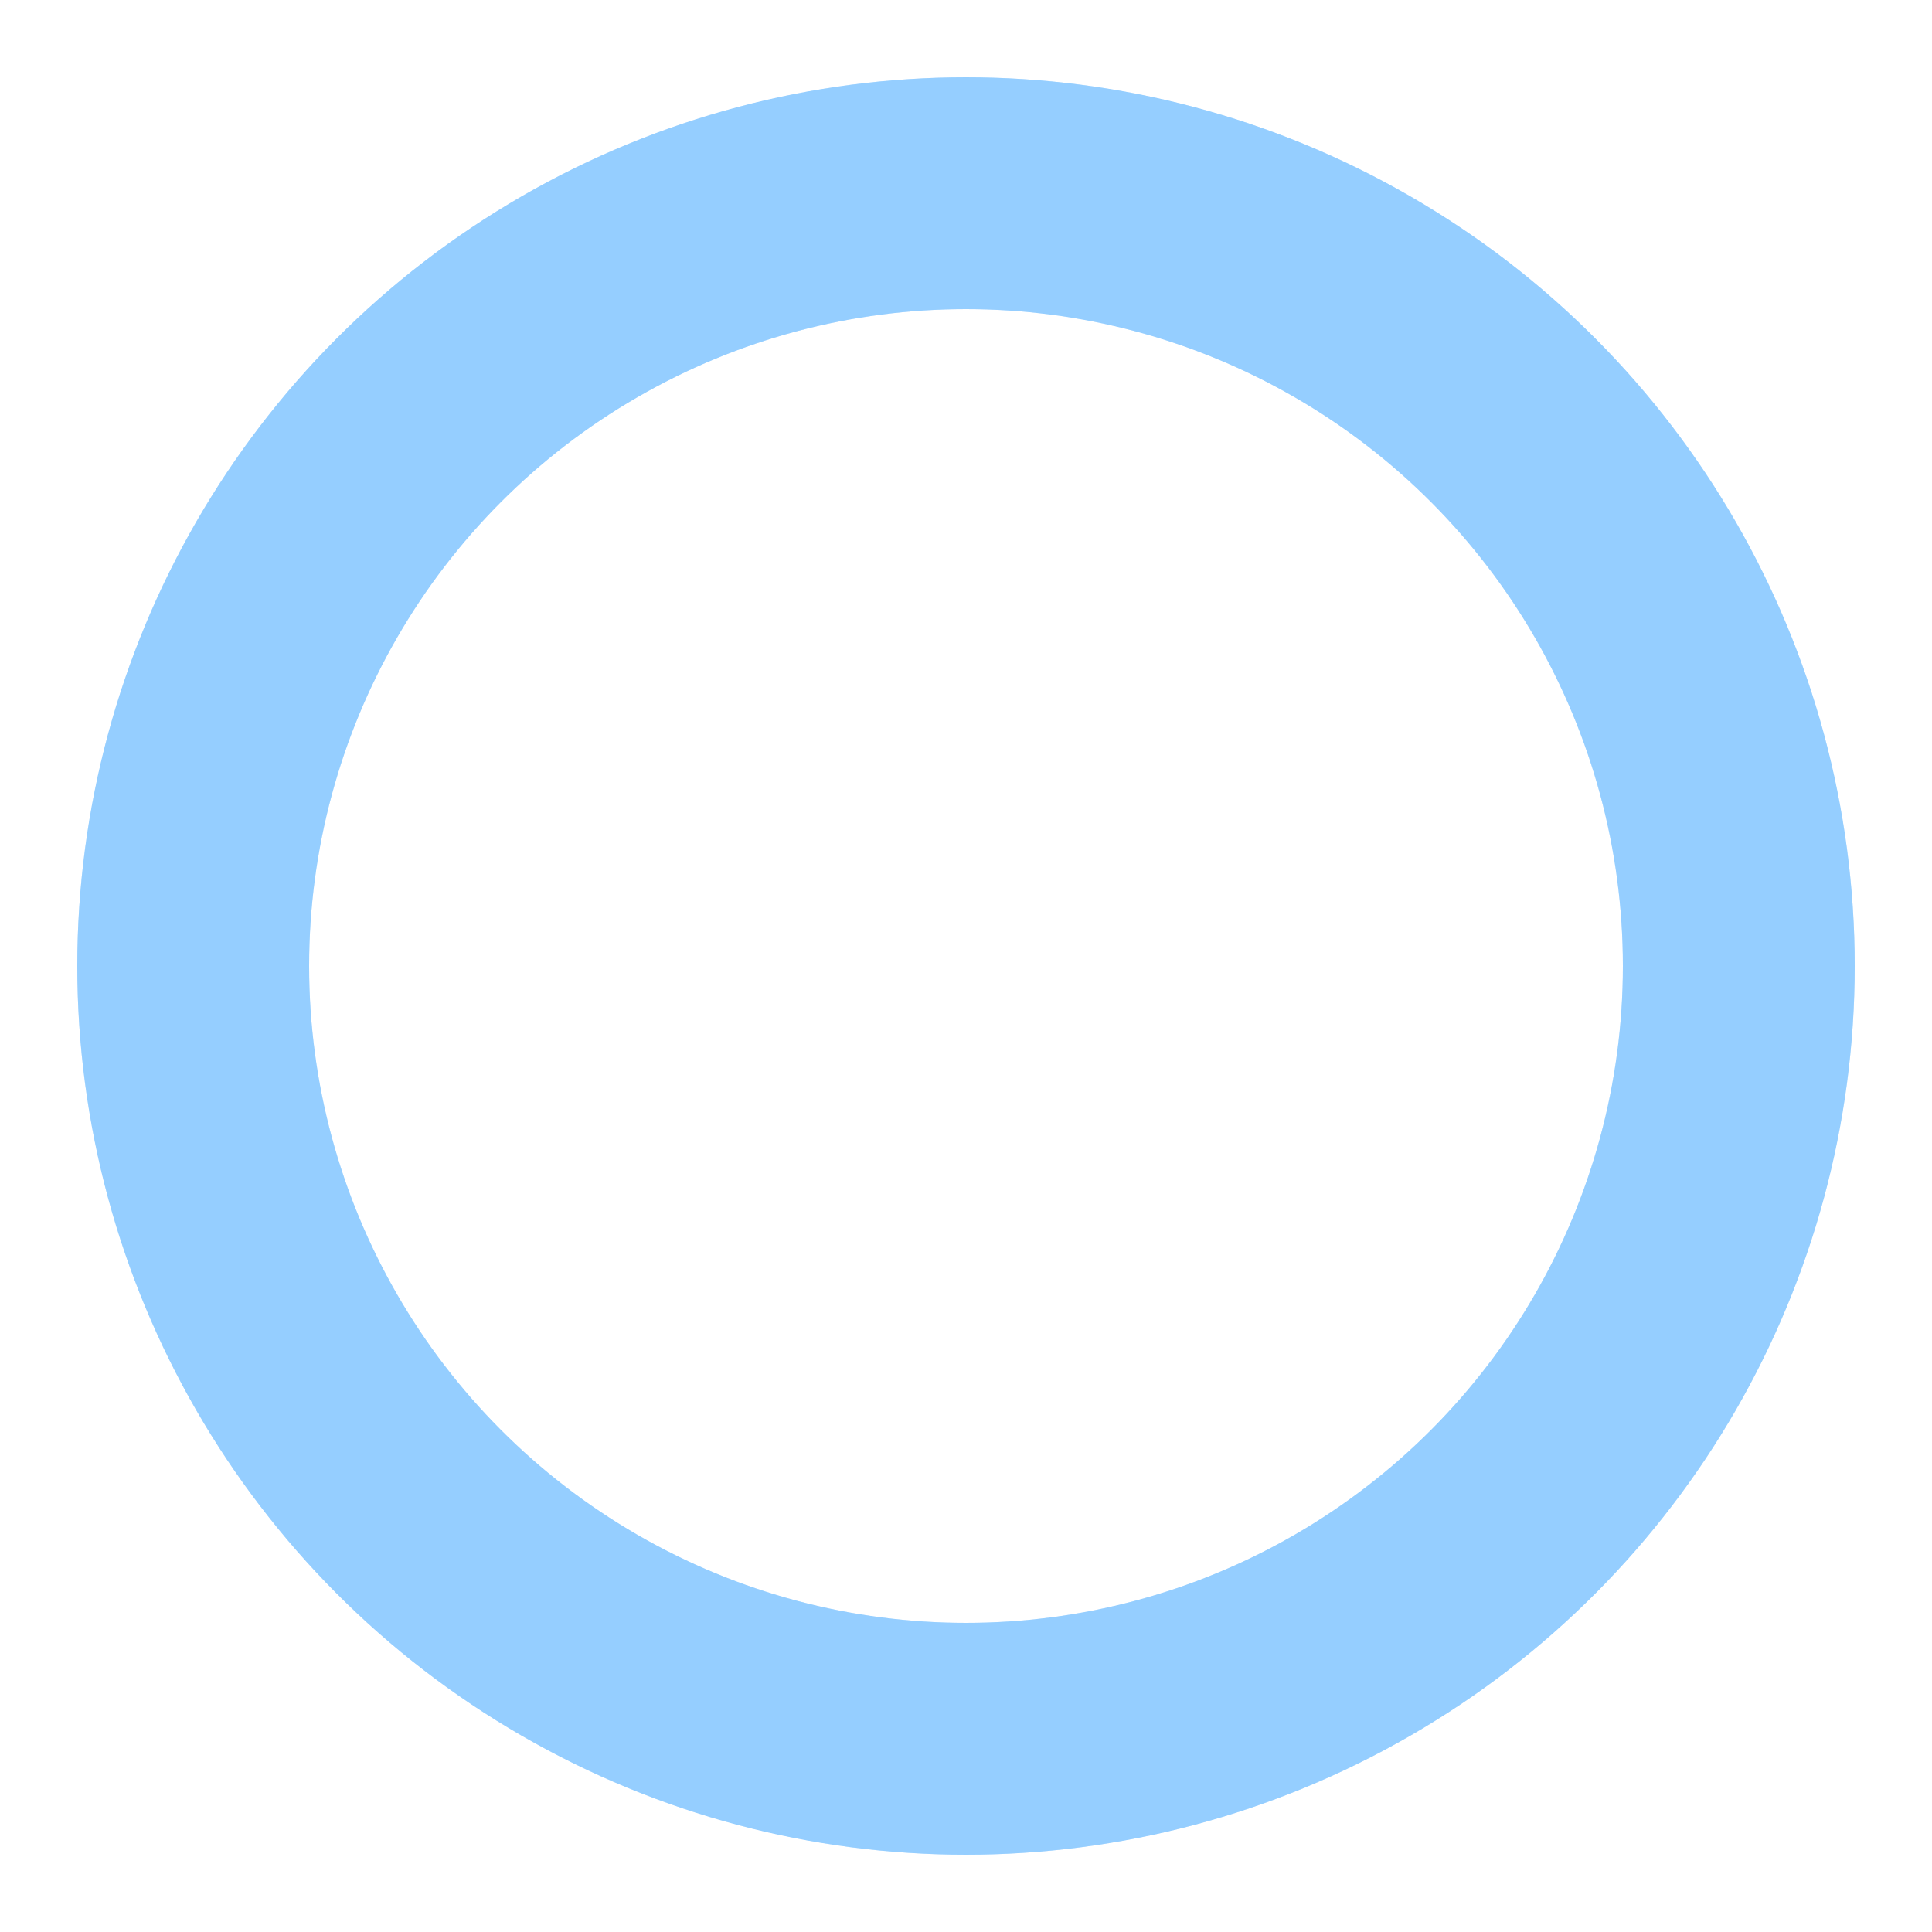 <svg xmlns="http://www.w3.org/2000/svg" xmlns:xlink="http://www.w3.org/1999/xlink"  viewBox="0 0 100 100" preserveAspectRatio="xMidYMid">
    <circle cx="50" cy="50" r="40" stroke-opacity=".4" stroke="#95ceff" stroke-width="12" fill="none"></circle>
        <circle cx="50" cy="50" r="40" stroke="#95ceff" stroke-width="12" stroke-linecap="round" fill="none">
        <animateTransform attributeName="transform" type="rotate" repeatCount="indefinite" dur="1s" values="0 50 50;360 50 50" ></animateTransform>
        <animate attributeName="stroke-dasharray" repeatCount="indefinite" dur="1s" values="120.85" ></animate>
    </circle>
</svg>